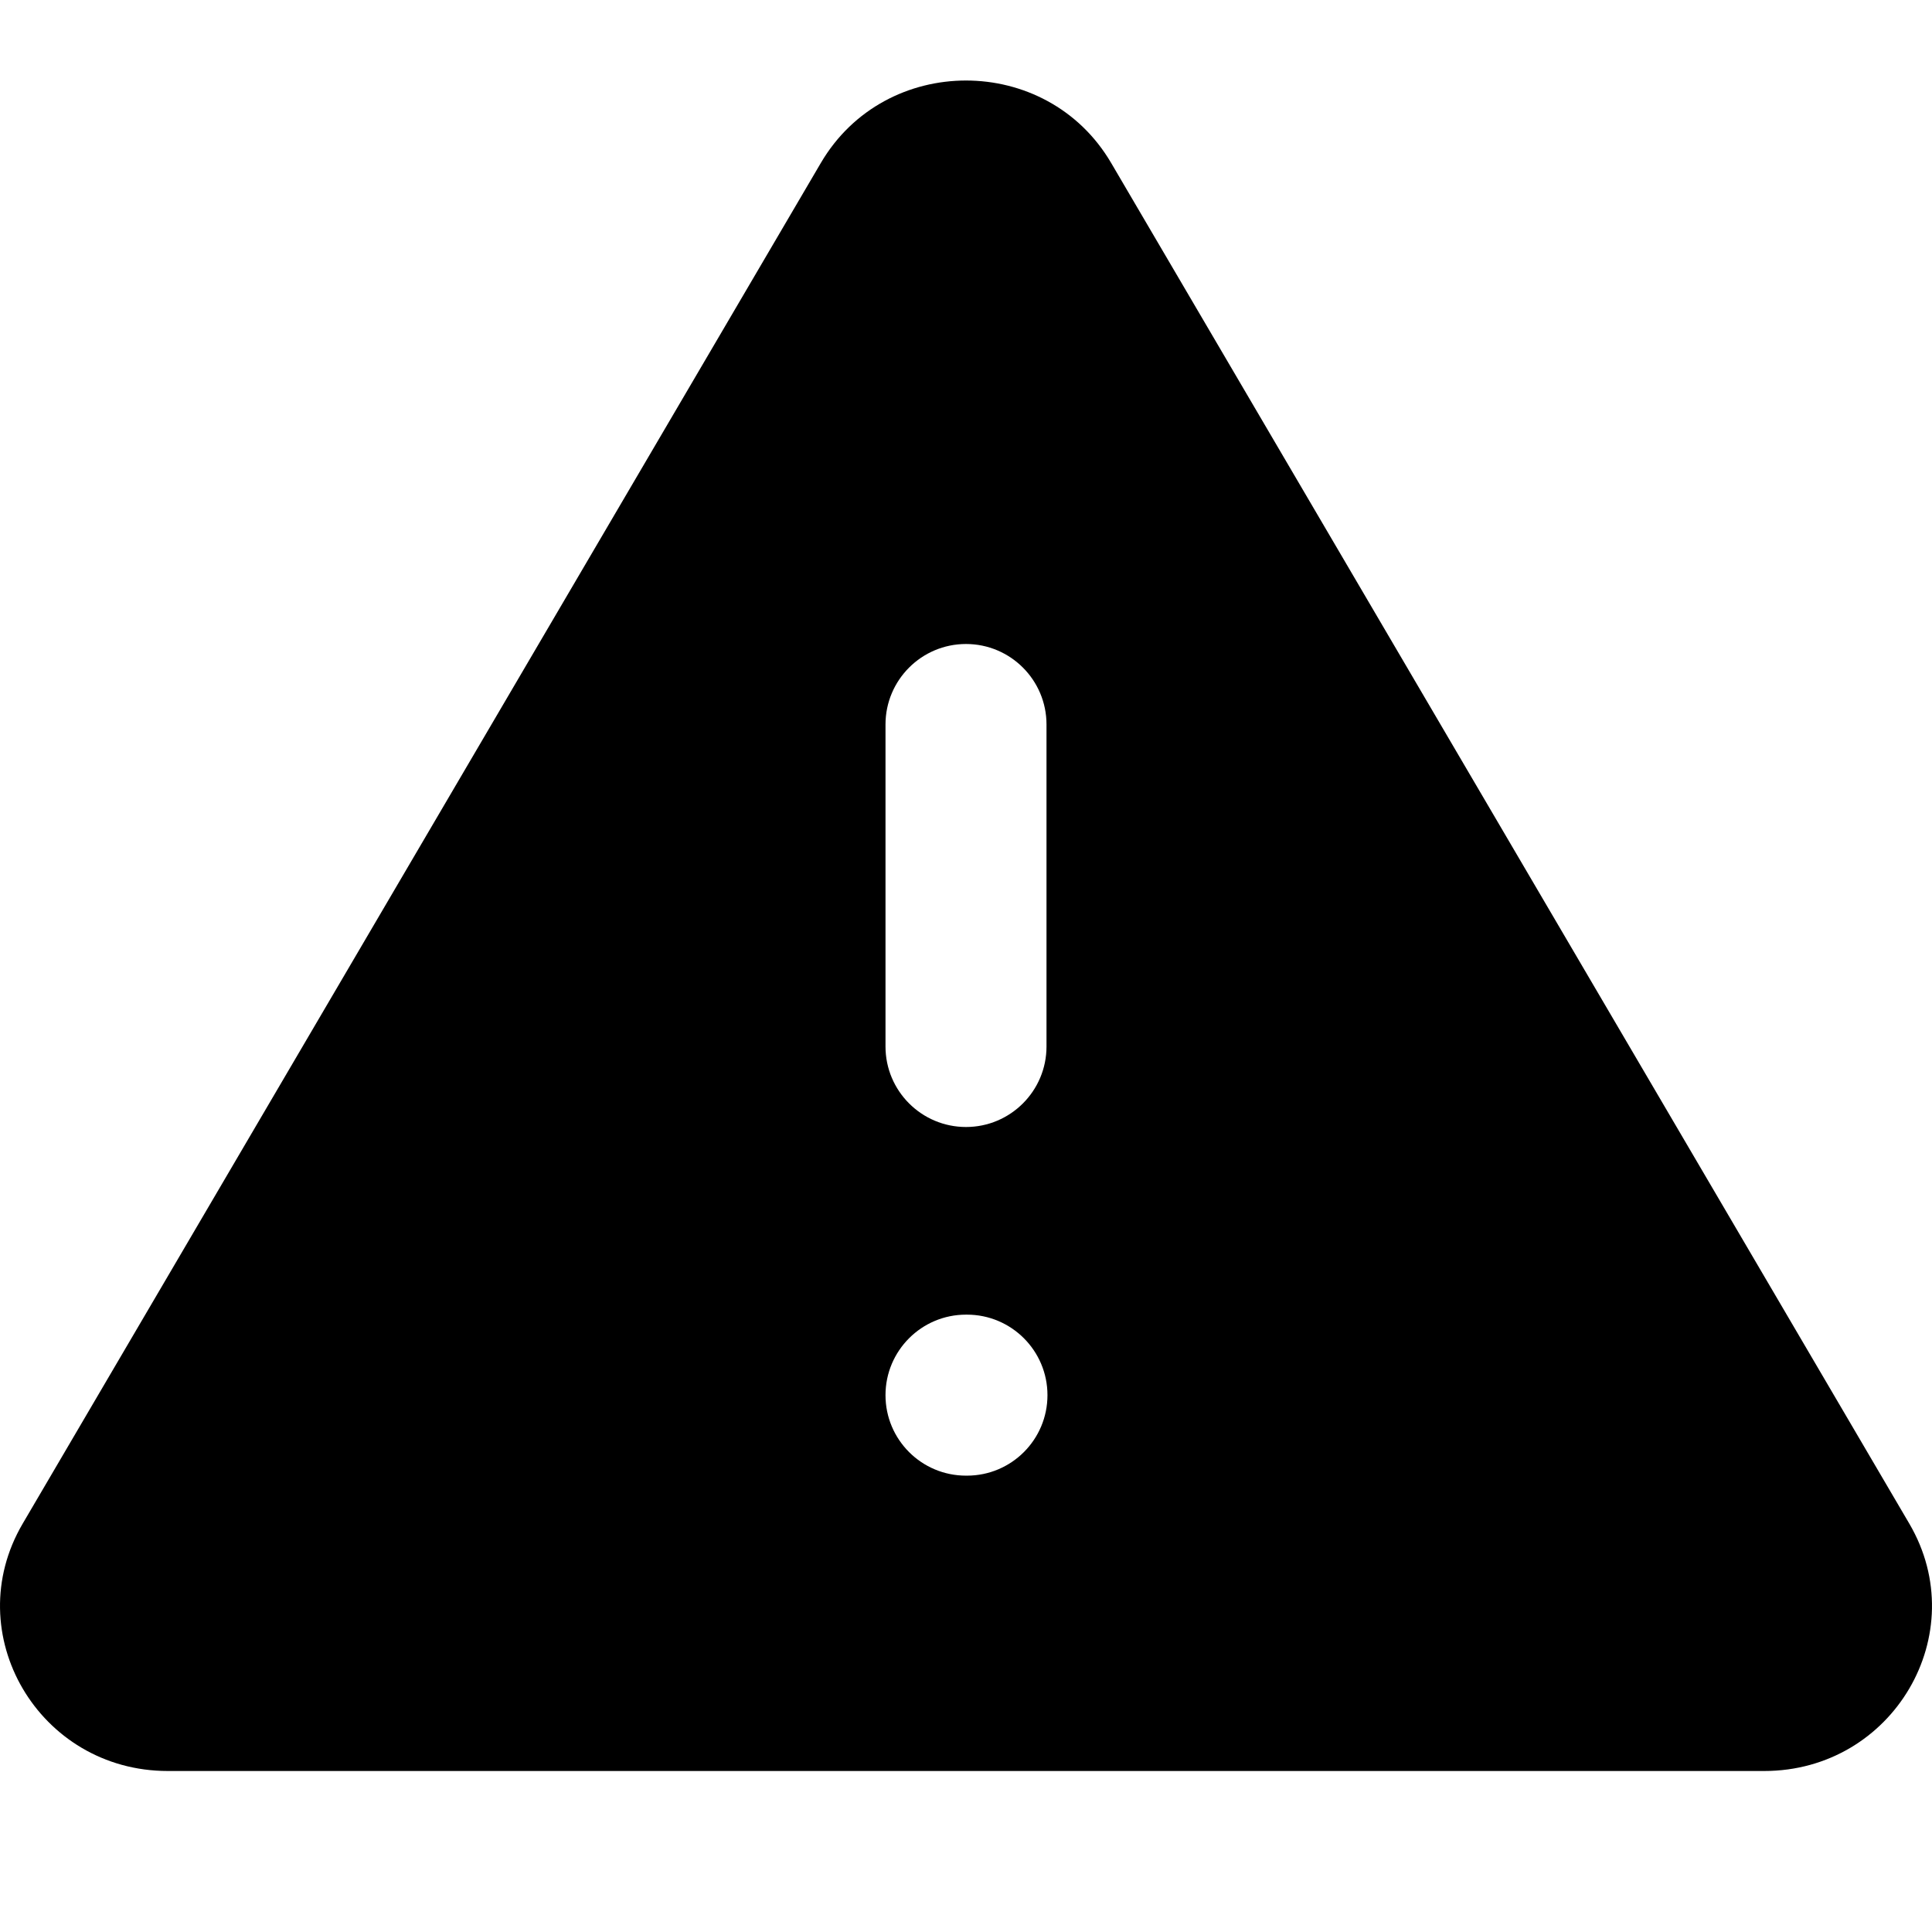 <svg width="24" height="24" viewBox="0 0 24 24" fill="none" xmlns="http://www.w3.org/2000/svg">
<g clip-path="url(#clip0_5833_353)">
<path fill-rule="evenodd" clip-rule="evenodd" d="M13.803 2.024C13.002 0.659 10.998 0.659 10.197 2.024L0.282 18.927C-0.519 20.293 0.482 22 2.085 22H21.915C23.518 22 24.519 20.293 23.718 18.927L13.803 2.024ZM13 9C13 8.448 12.552 8 12 8C11.448 8 11 8.448 11 9L11 13C11 13.552 11.448 14 12 14C12.552 14 13 13.552 13 13L13 9ZM12 16.331C11.448 16.331 11 16.779 11 17.331C11 17.884 11.448 18.331 12 18.331H12.012C12.564 18.331 13.012 17.884 13.012 17.331C13.012 16.779 12.564 16.331 12.012 16.331H12Z" fill="#000"/>
</g>
<defs>
<clipPath id="clip0_5833_353">
<rect width="24" height="24" fill="white" transform="translate(24 24) rotate(-180)"/>
</clipPath>
</defs>
</svg>
